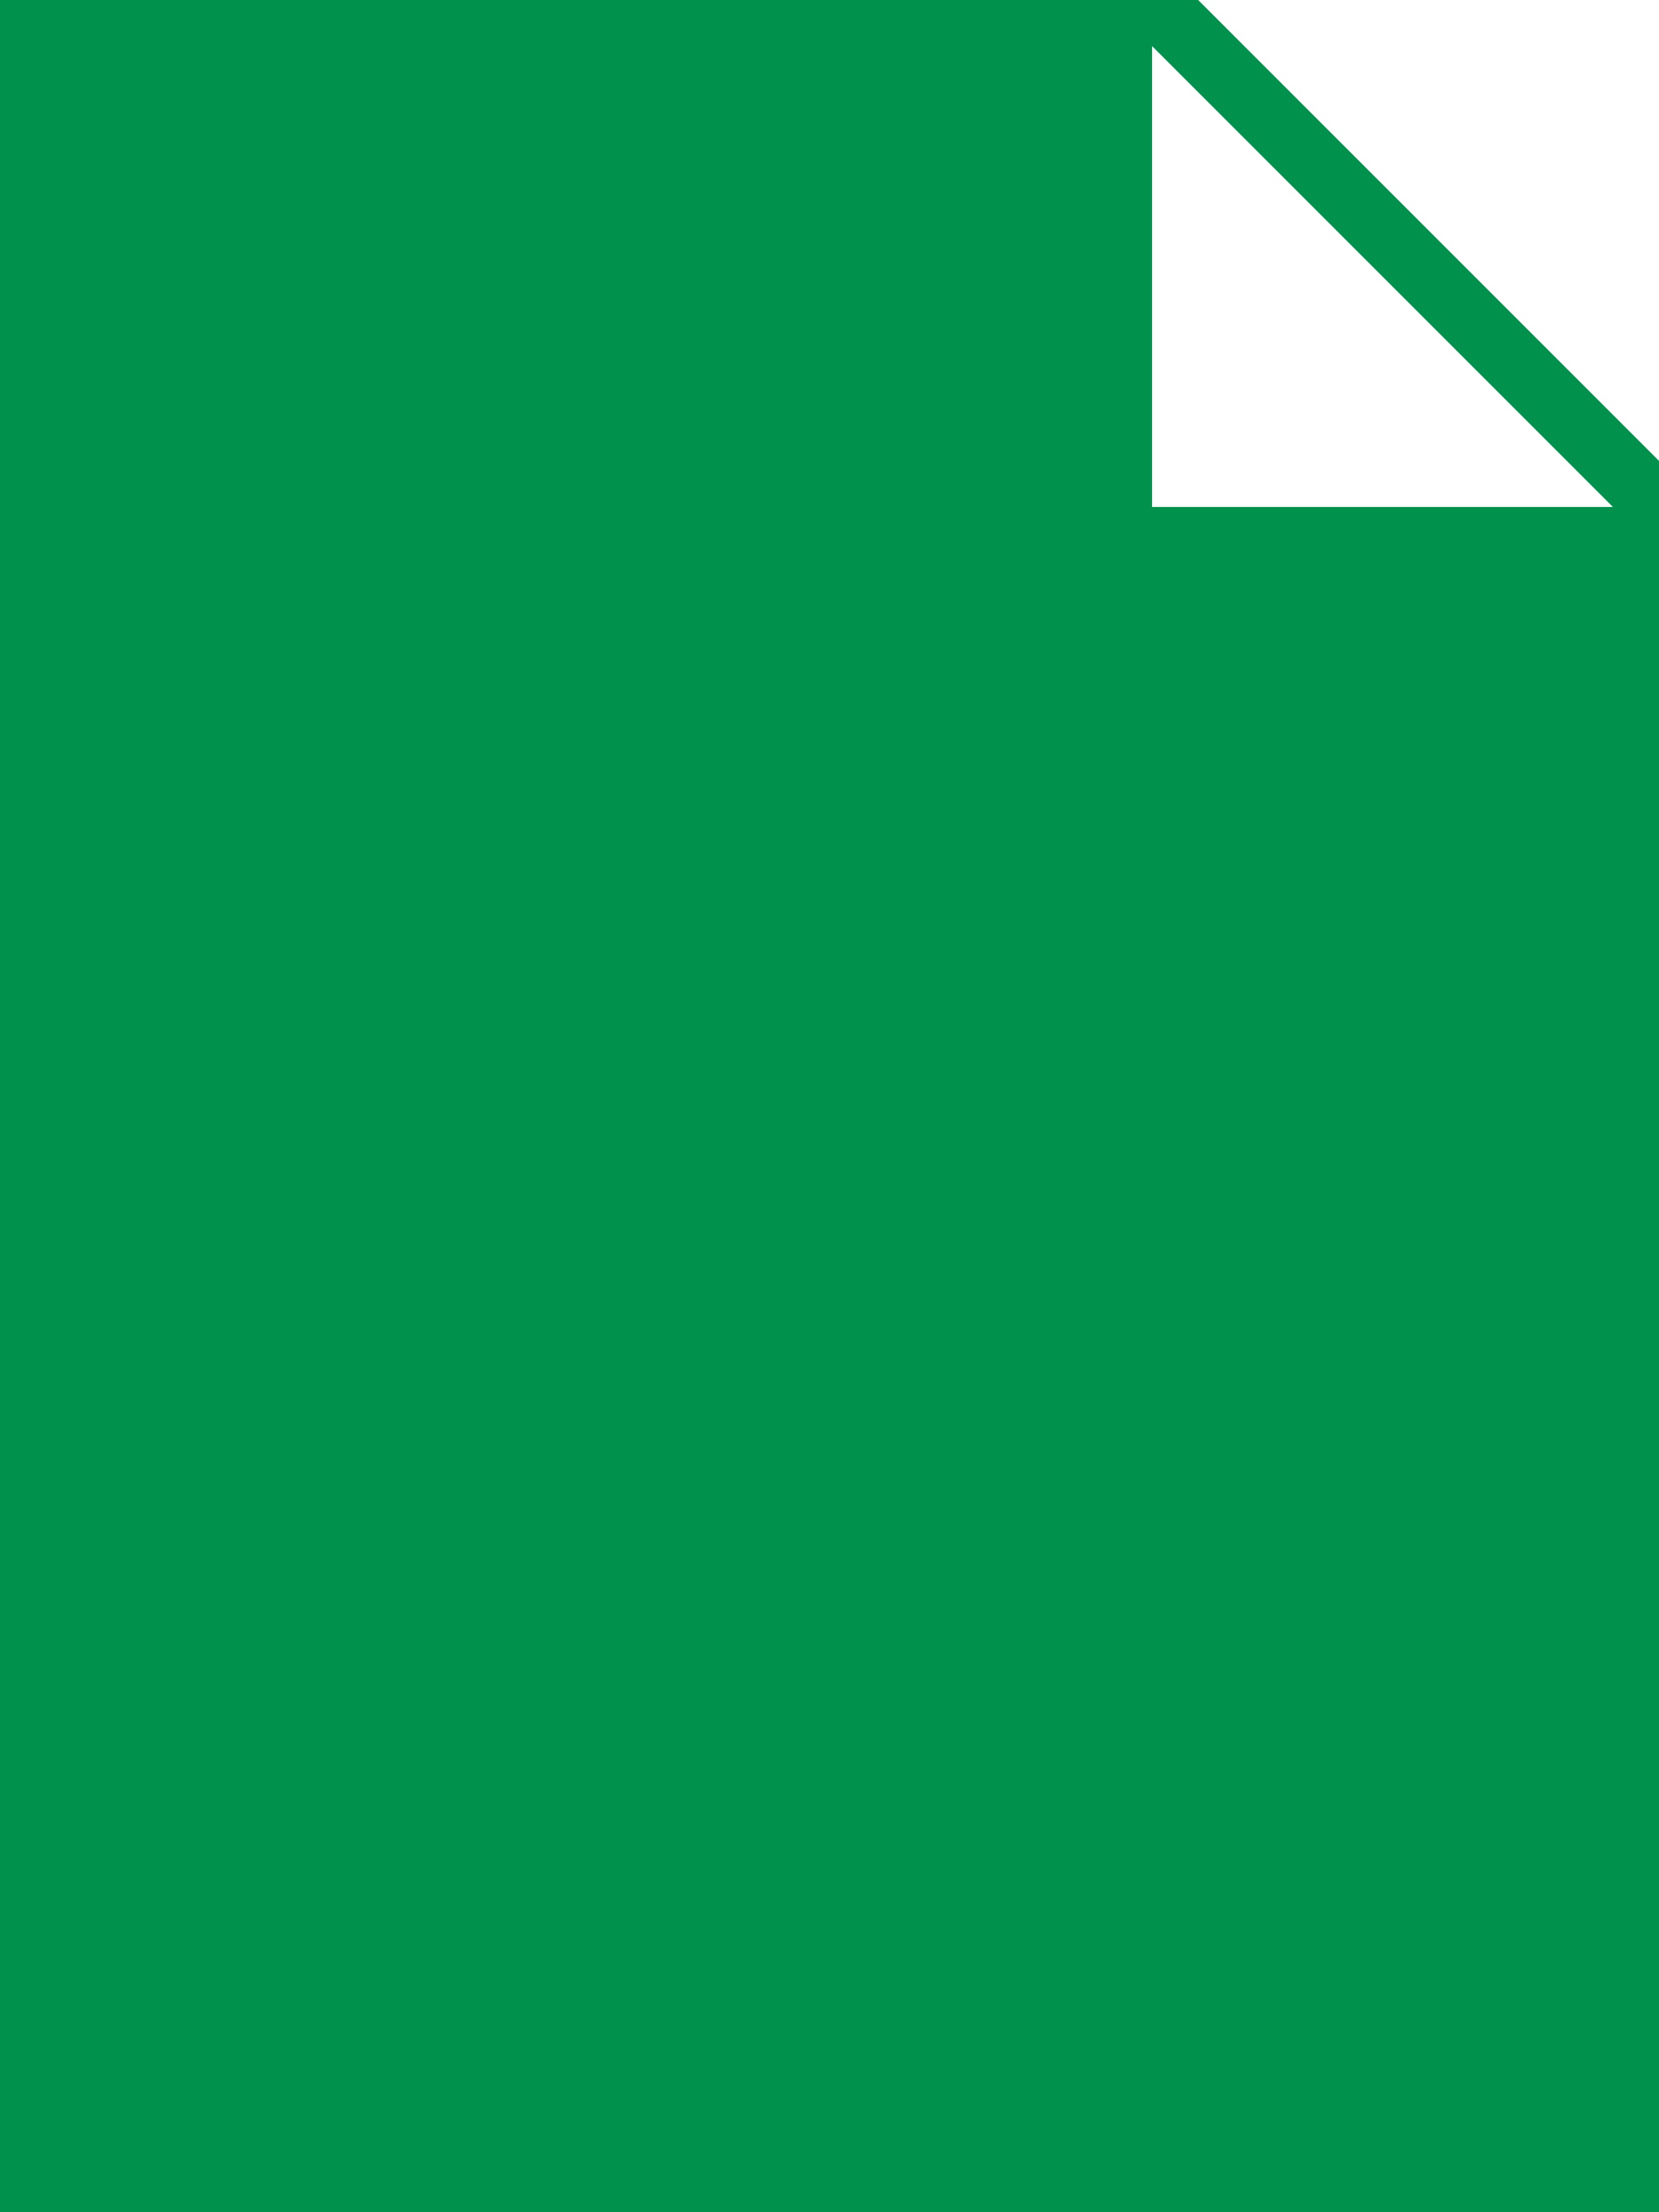 <svg width="18" height="24" viewBox="0 0 18 24" fill="none" xmlns="http://www.w3.org/2000/svg">
<path fill-rule="evenodd" clip-rule="evenodd" d="M0 24V0H13L18 5V24H0ZM12.5 0.5L17.5 5.5H12.5V0.5Z" fill="#00914C"/>
</svg>

